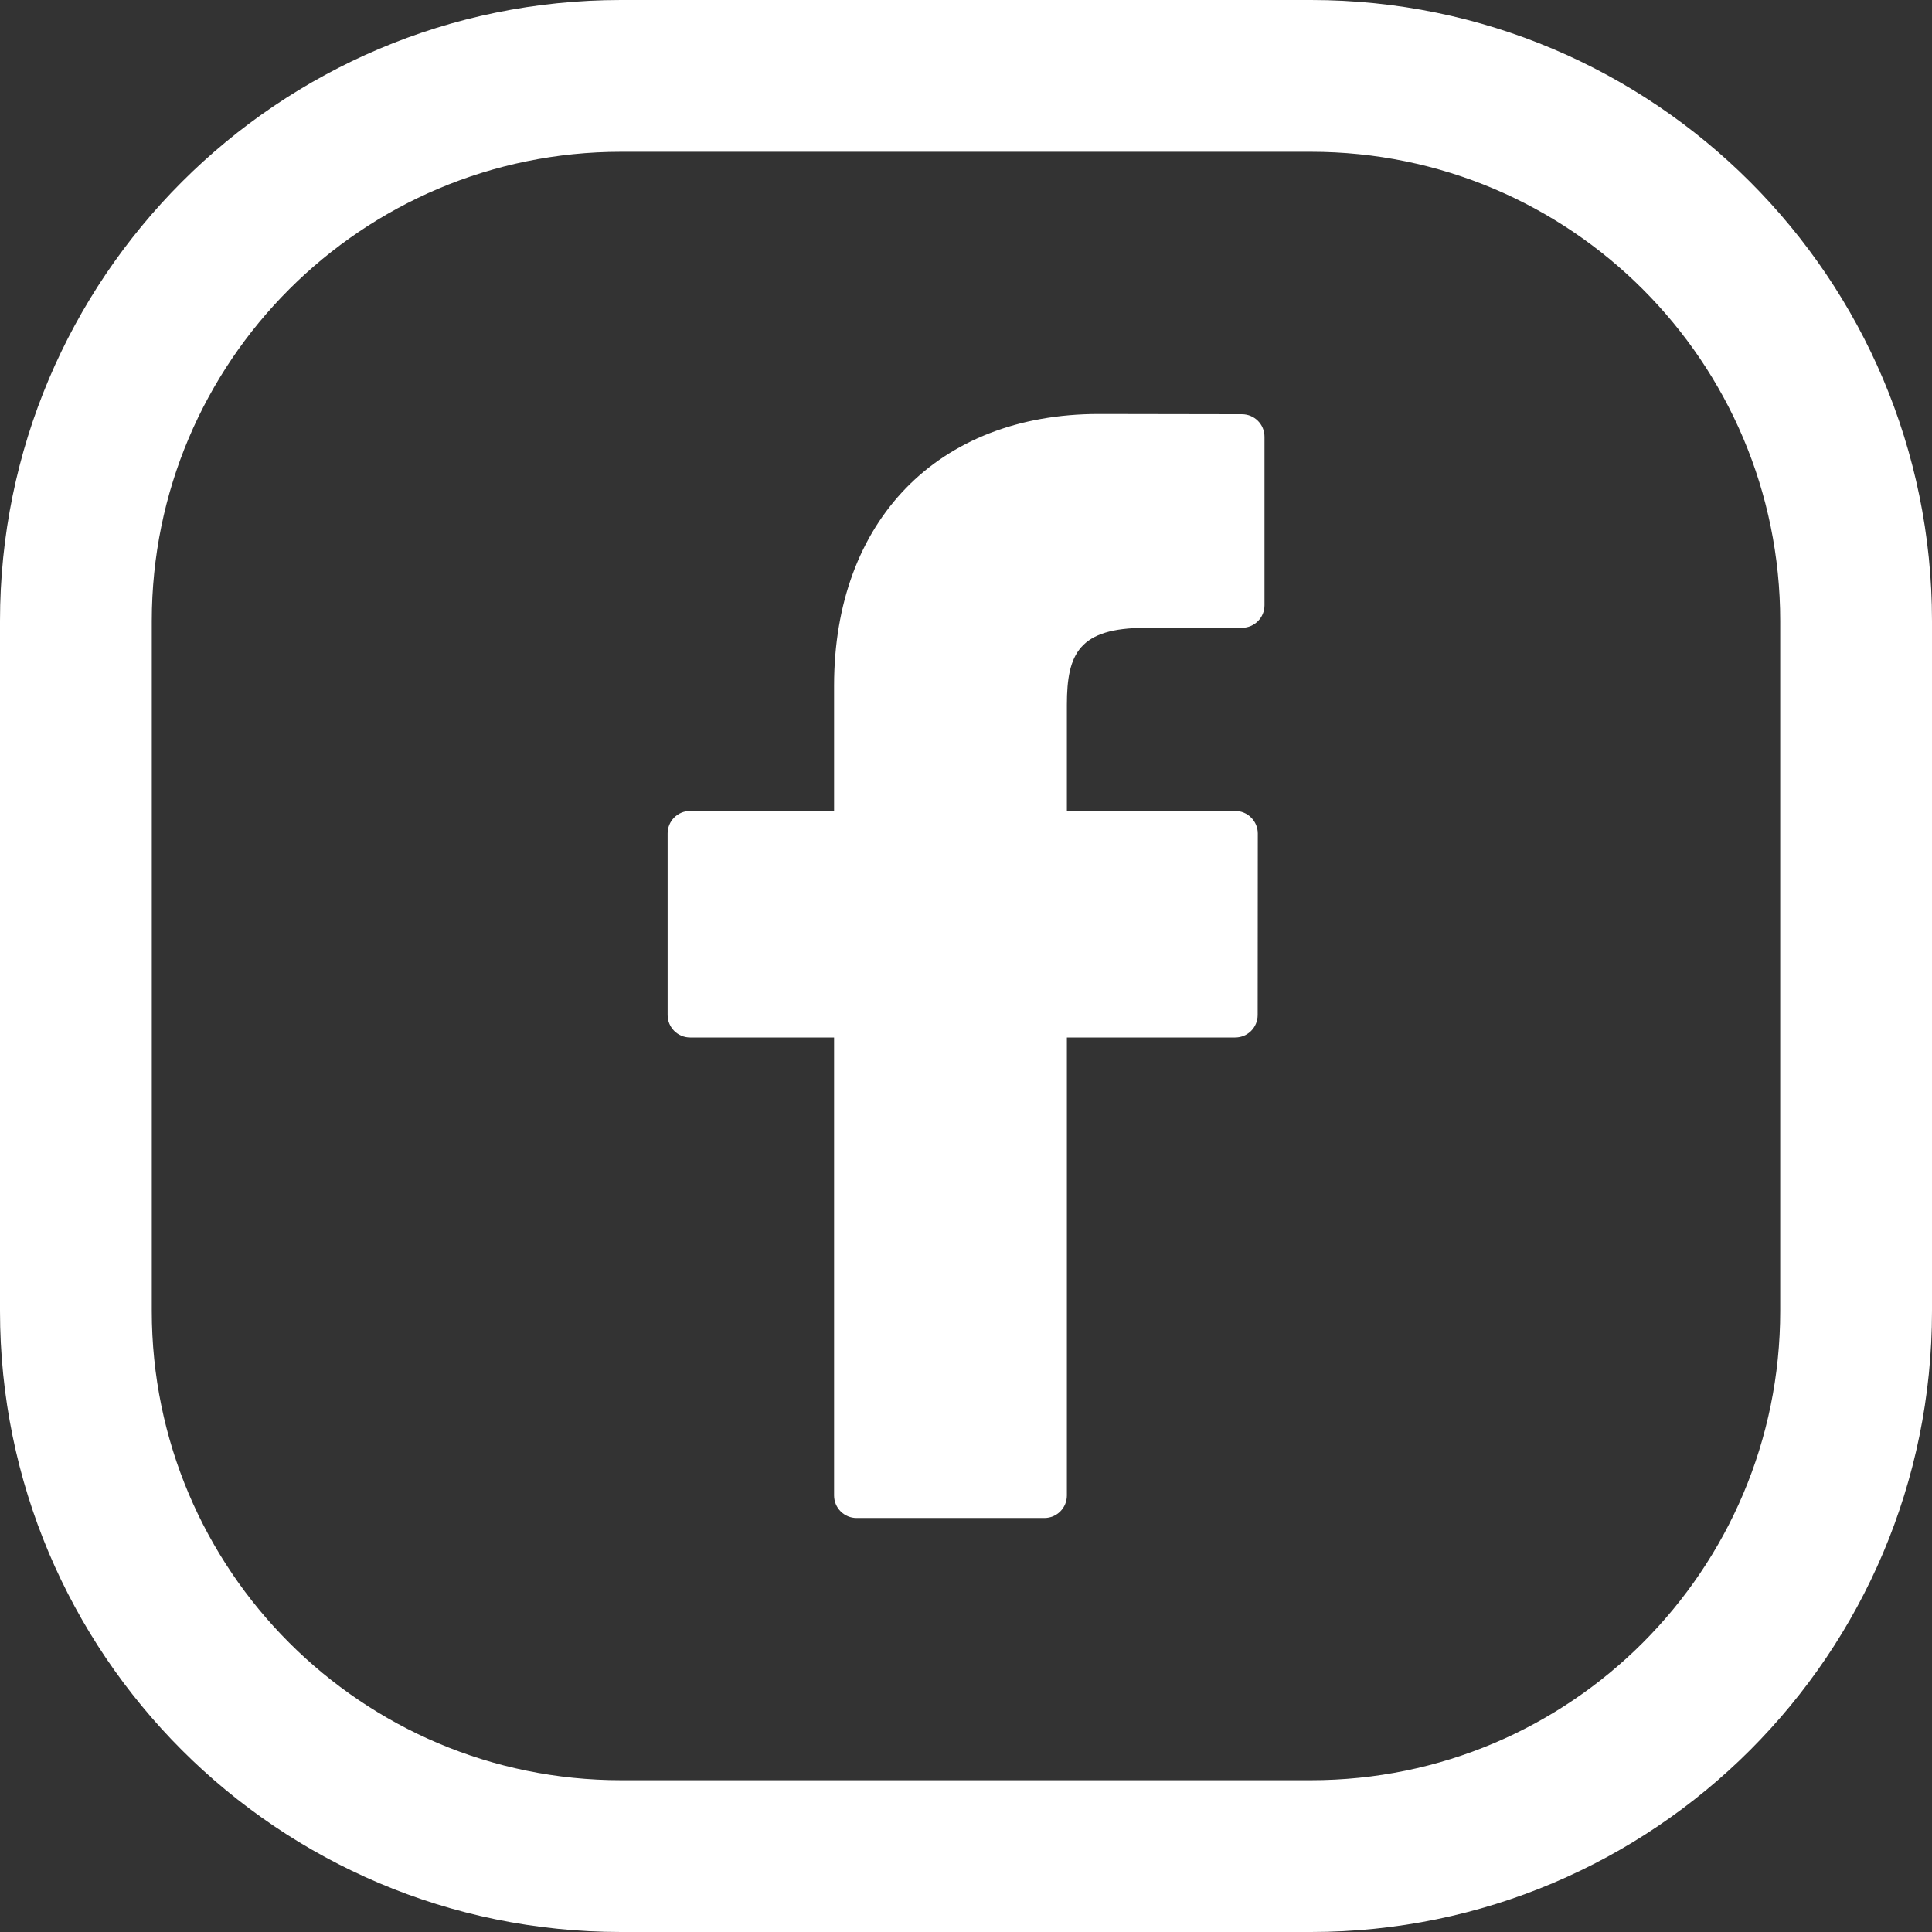 <svg width="32" height="32" viewBox="0 0 32 32" fill="none" xmlns="http://www.w3.org/2000/svg">
<rect x="0" y="0" width="32" height="32" fill="#333333" stroke="none"/>
<path fill-rule="evenodd" clip-rule="evenodd" d="M21.714 2.514H10.286C5.994 2.514 2.514 5.994 2.514 10.286V21.714C2.514 26.006 5.994 29.486 10.286 29.486H21.714C26.006 29.486 29.486 26.006 29.486 21.714V10.286C29.486 5.994 26.006 2.514 21.714 2.514ZM10.286 0C4.605 0 0 4.605 0 10.286V21.714C0 27.395 4.605 32 10.286 32H21.714C27.395 32 32 27.395 32 21.714V10.286C32 4.605 27.395 0 21.714 0H10.286Z" fill="white"/>
<g clip-path="url(#clip0)">
<path d="M20.571 6.861L18.2 6.857C15.536 6.857 13.815 8.623 13.815 11.357V13.432H11.431C11.224 13.432 11.058 13.599 11.058 13.805V16.811C11.058 17.017 11.225 17.184 11.431 17.184H13.815V24.77C13.815 24.976 13.982 25.143 14.188 25.143H17.298C17.504 25.143 17.671 24.976 17.671 24.77V17.184H20.459C20.665 17.184 20.831 17.017 20.831 16.811L20.833 13.805C20.833 13.706 20.793 13.612 20.723 13.542C20.654 13.472 20.558 13.432 20.46 13.432H17.671V11.673C17.671 10.828 17.872 10.399 18.974 10.399L20.571 10.398C20.777 10.398 20.944 10.231 20.944 10.025V7.234C20.944 7.028 20.777 6.861 20.571 6.861Z" fill="white"/>
</g>
<defs>
<clipPath id="clip0">
<rect width="18.286" height="18.286" fill="white" transform="translate(6.857 6.857)"/>
</clipPath>
</defs>
</svg>
